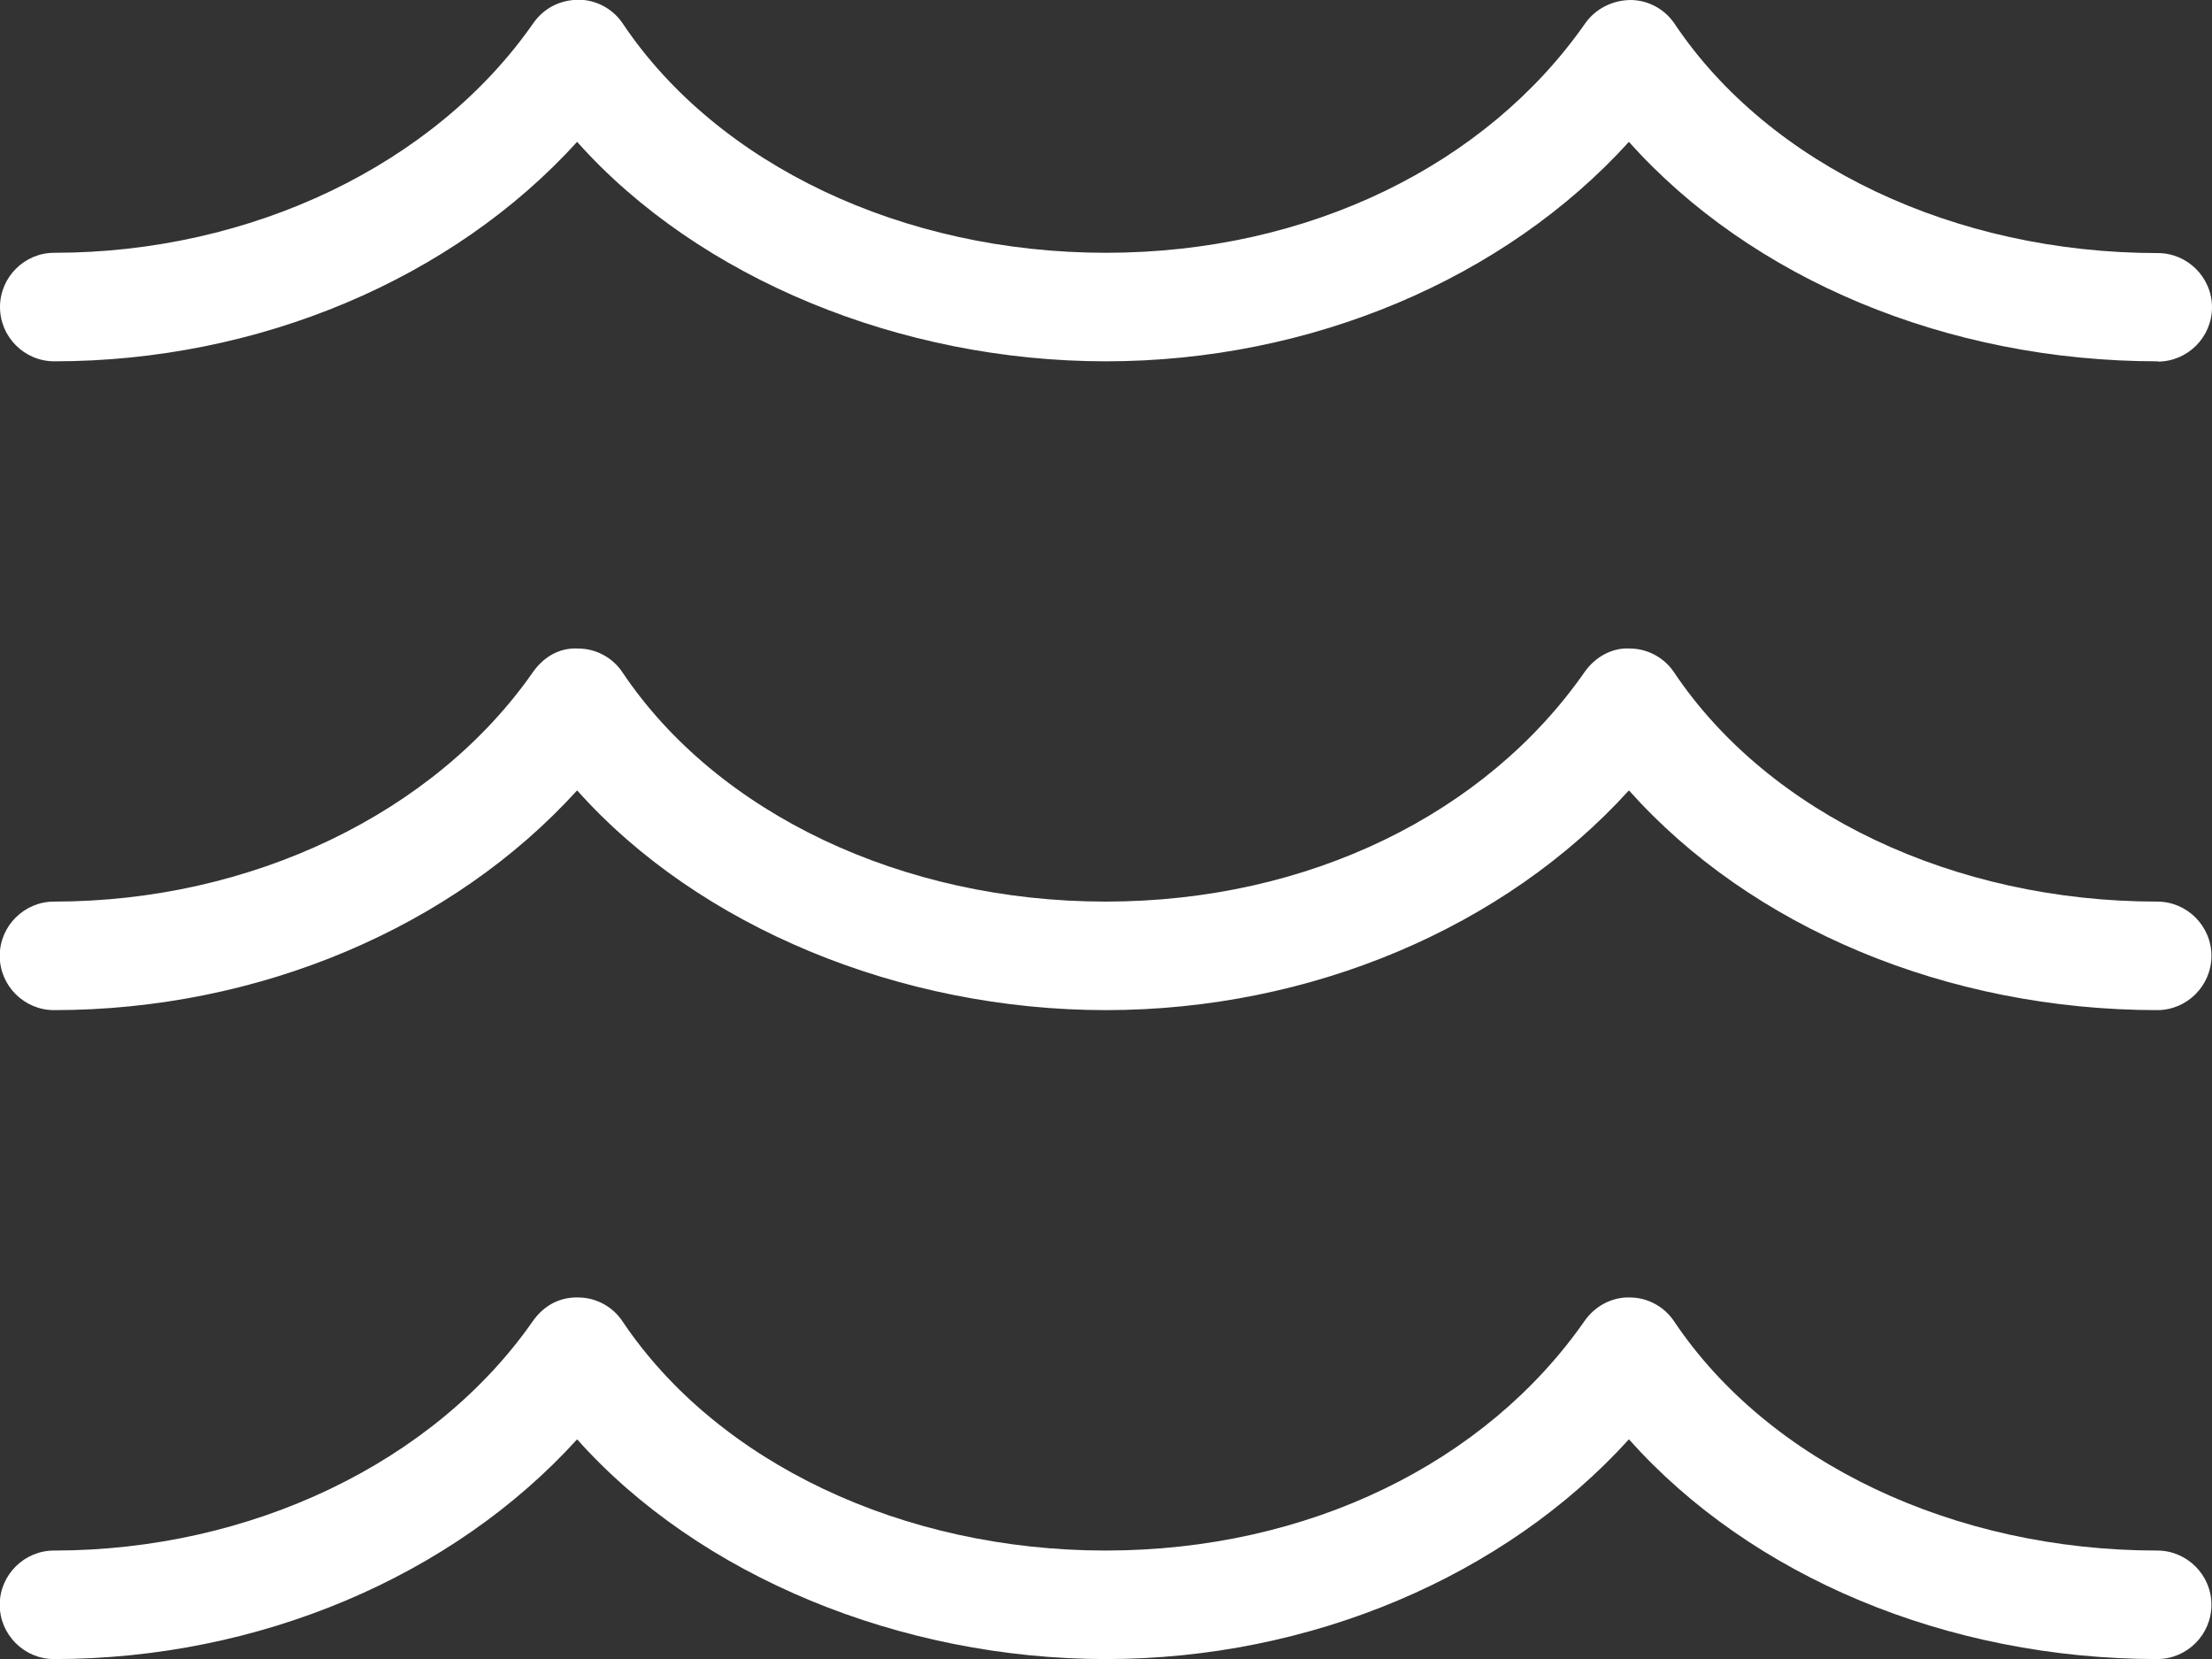 <svg width="32" height="24" viewBox="0 0 32 24" fill="none" xmlns="http://www.w3.org/2000/svg">
<rect x="0" y="0" width="32" height="24" fill="#333333" stroke="none"/>
<g clip-path="url(#clip0_2428_10369)">
<path d="M31.215 5.227C28.163 5.227 25.332 4.03 23.565 2.052C21.767 4.034 18.963 5.227 15.998 5.227C13.033 5.227 10.112 4.03 8.349 2.052C6.554 4.03 3.75 5.227 0.785 5.227C0.353 5.227 0 4.874 0 4.442C0 4.01 0.353 3.657 0.785 3.657C3.632 3.657 6.287 2.386 7.716 0.334C7.865 0.122 8.093 1.78833e-05 8.368 -0.004C8.627 -0.004 8.871 0.13 9.012 0.345C10.383 2.386 13.061 3.657 15.998 3.657C18.935 3.657 21.503 2.386 22.933 0.337C23.082 0.126 23.326 0.004 23.585 1.78833e-05C23.844 1.78833e-05 24.087 0.133 24.229 0.349C25.599 2.39 28.277 3.661 31.215 3.661C31.647 3.661 32 4.014 32 4.446C32 4.878 31.647 5.231 31.215 5.231V5.227Z" fill="white"/>
<path d="M31.215 14.613C28.163 14.613 25.332 13.416 23.565 11.434C21.767 13.416 18.963 14.613 15.998 14.613C13.033 14.613 10.116 13.416 8.349 11.434C6.55 13.416 3.746 14.613 0.781 14.613C0.35 14.613 -0.004 14.26 -0.004 13.828C-0.004 13.396 0.35 13.043 0.781 13.043C3.628 13.043 6.283 11.772 7.712 9.72C7.862 9.508 8.089 9.366 8.364 9.382C8.623 9.382 8.867 9.515 9.008 9.731C10.379 11.772 13.057 13.043 15.994 13.043C18.931 13.043 21.496 11.772 22.925 9.72C23.074 9.508 23.318 9.366 23.577 9.382C23.836 9.382 24.079 9.515 24.221 9.731C25.591 11.772 28.27 13.043 31.207 13.043C31.639 13.043 31.992 13.396 31.992 13.828C31.992 14.26 31.639 14.613 31.207 14.613H31.215Z" fill="white"/>
<path d="M31.215 24.001C28.163 24.001 25.332 22.804 23.565 20.822C21.767 22.804 18.963 24.001 15.998 24.001C13.033 24.001 10.116 22.804 8.349 20.822C6.55 22.804 3.746 24.001 0.781 24.001C0.35 24.001 -0.004 23.648 -0.004 23.216C-0.004 22.784 0.35 22.431 0.781 22.431C3.628 22.431 6.283 21.16 7.712 19.107C7.862 18.895 8.089 18.762 8.364 18.77C8.623 18.77 8.867 18.903 9.008 19.119C10.379 21.16 13.057 22.431 15.994 22.431C18.931 22.431 21.496 21.16 22.925 19.107C23.074 18.895 23.318 18.762 23.577 18.77C23.836 18.77 24.079 18.903 24.221 19.119C25.591 21.16 28.27 22.431 31.207 22.431C31.639 22.431 31.992 22.784 31.992 23.216C31.992 23.648 31.639 24.001 31.207 24.001H31.215Z" fill="white"/>
</g>
<defs>
<clipPath id="clip0_2428_10369">
<rect width="32" height="24" fill="white"/>
</clipPath>
</defs>
</svg>
